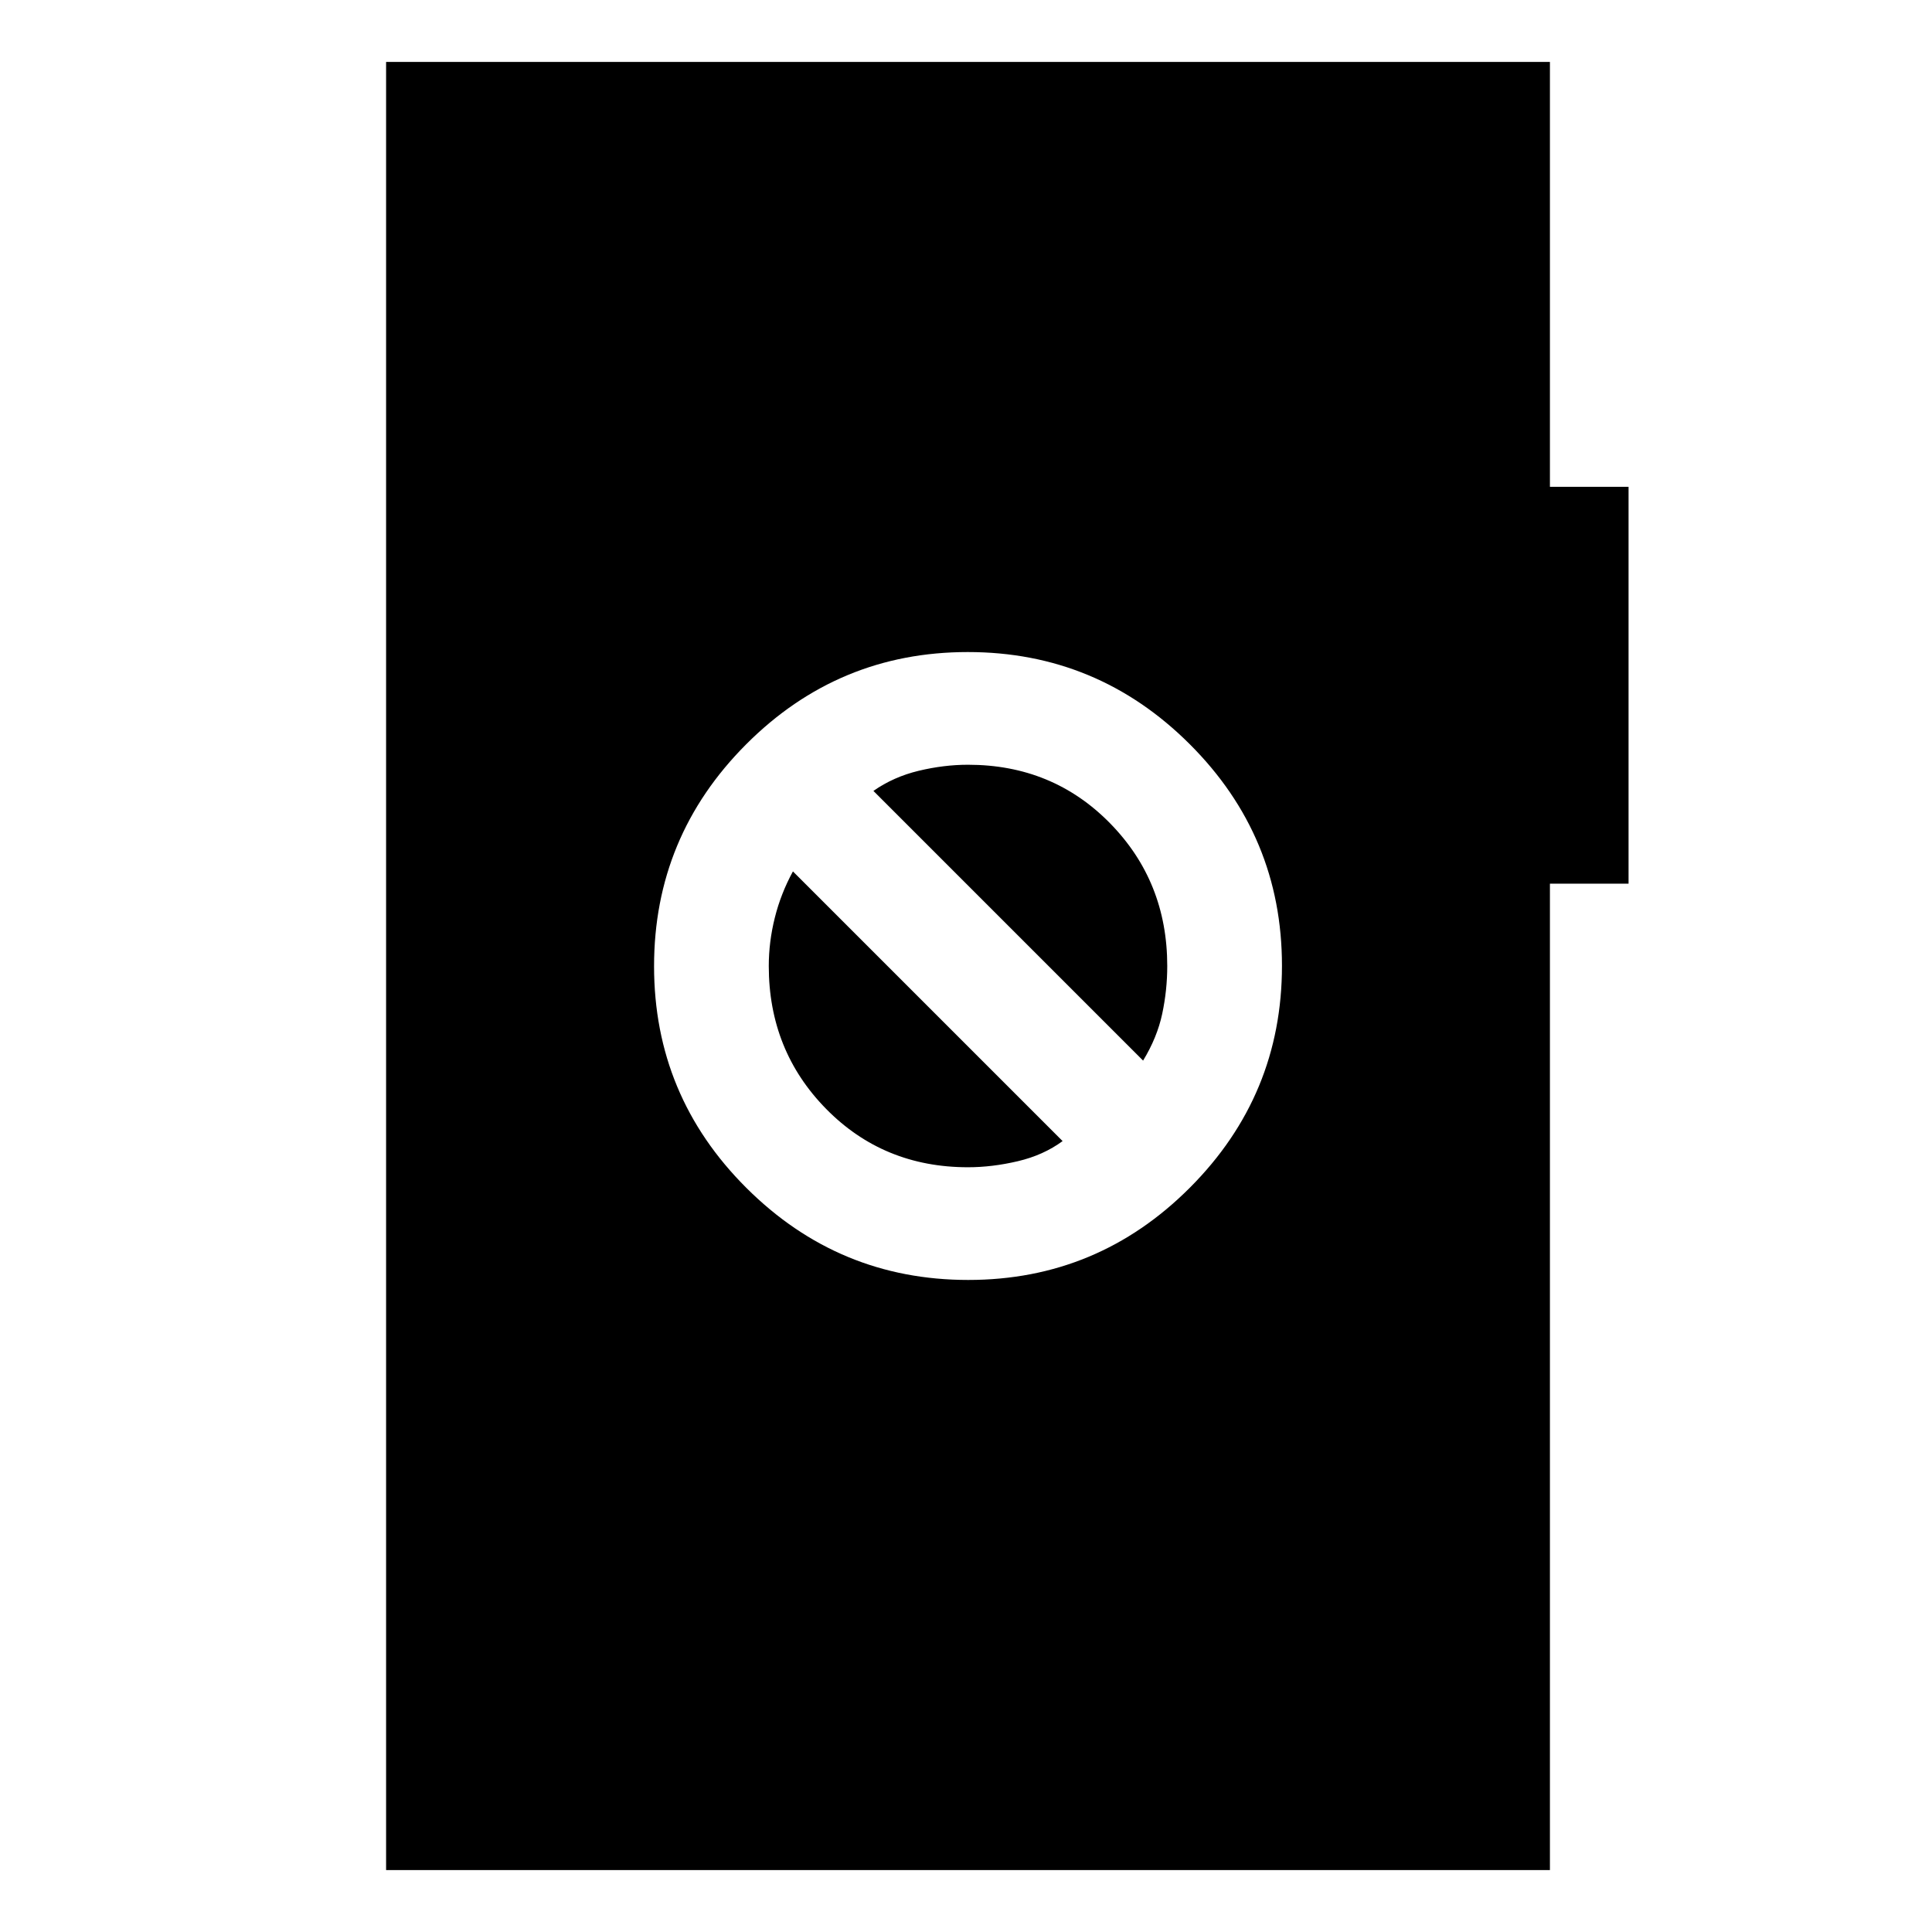 <svg xmlns="http://www.w3.org/2000/svg" height="24" viewBox="0 -960 960 960" width="24"><path d="M481.11-324q64.39 0 110.14-45.86Q637-415.71 637-480.11q0-64.39-45.86-110.14Q545.29-636 480.89-636q-64.39 0-110.14 45.86Q325-544.29 325-479.89q0 64.39 45.86 110.14Q416.71-324 481.11-324Zm-.11-56q-42 0-70.5-29T382-480q0-12 3-24t9-23l134 134q-9.5 7-22.25 10T481-380Zm87-53L434-567q10-7 22.5-10t24.5-3q42 0 70.5 29t28.5 71q0 12-2.5 23.75T568-433ZM191.85-30.78v-898.44h578.3v211.11h39.07v197.2h-39.07v490.13h-578.3Z"/></svg>